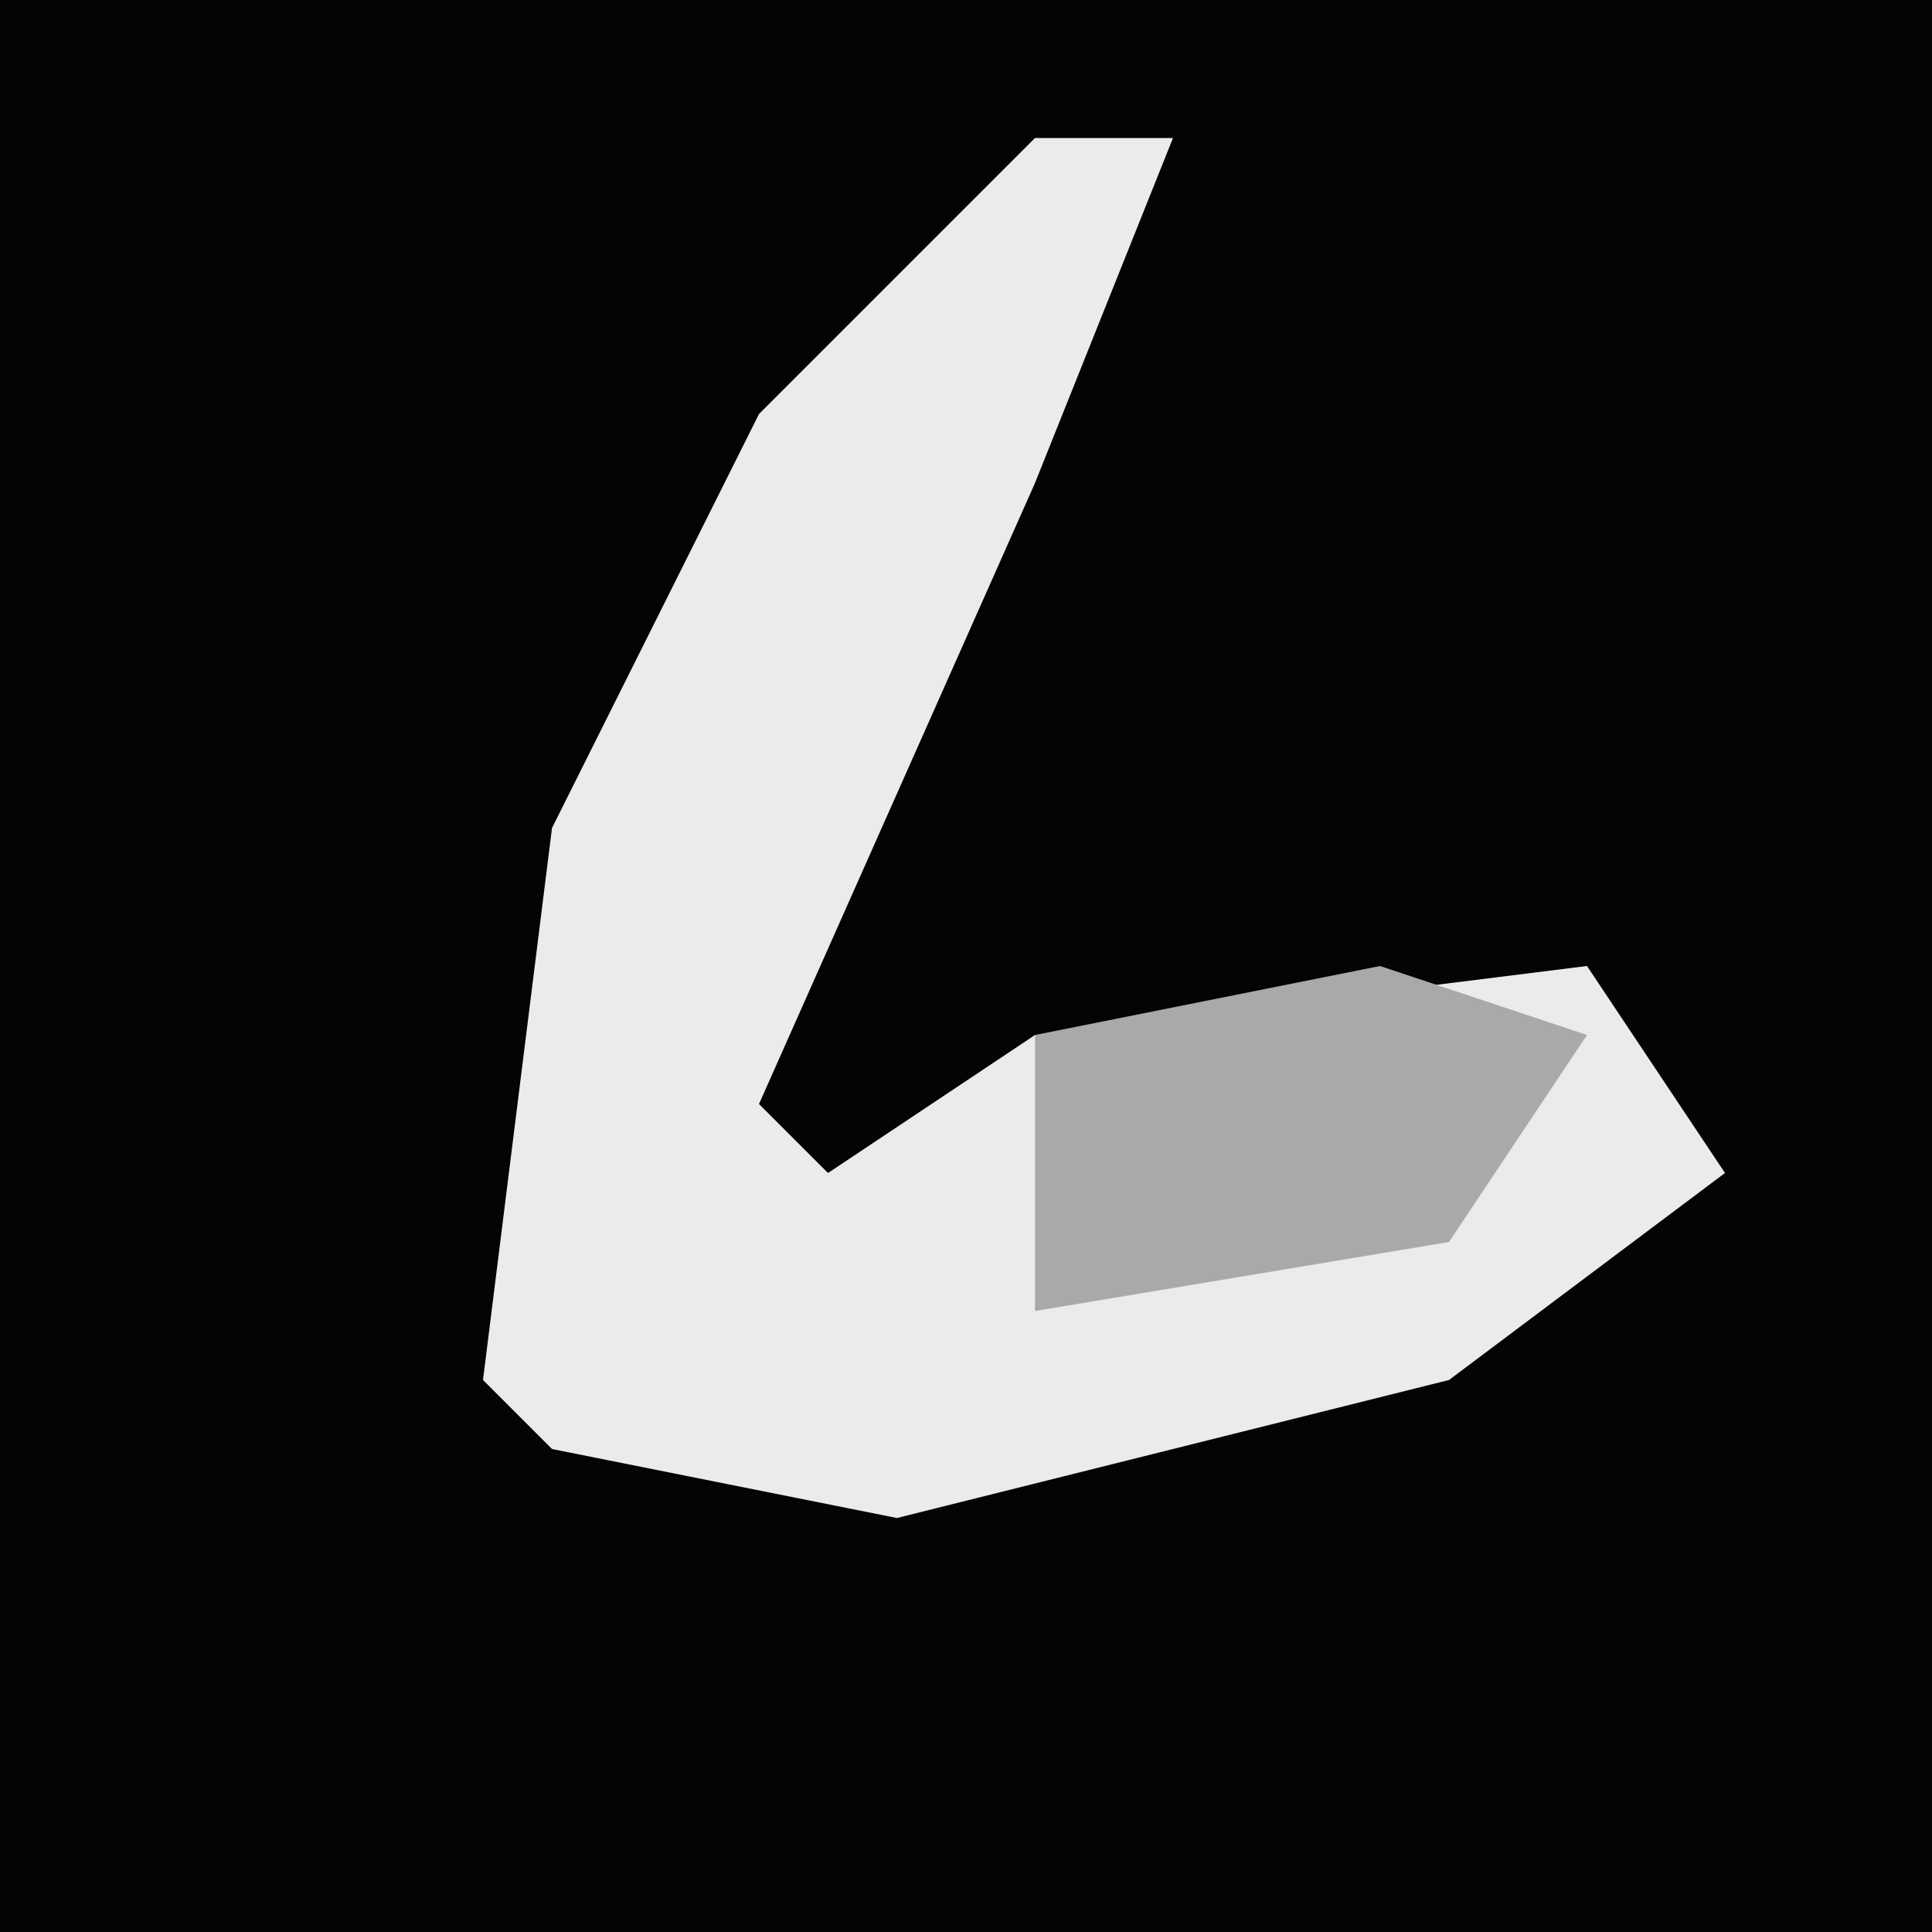 <?xml version="1.0" encoding="UTF-8"?>
<svg version="1.1" xmlns="http://www.w3.org/2000/svg" width="28" height="28">
<path d="M0,0 L28,0 L28,28 L0,28 Z " fill="#040404" transform="translate(0,0)"/>
<path d="M0,0 L2,0 L0,5 L-4,14 L-3,15 L0,13 L8,12 L10,15 L6,18 L-2,20 L-7,19 L-8,18 L-7,10 L-4,4 Z " fill="#EBEBEB" transform="translate(15,2)"/>
<path d="M0,0 L3,1 L1,4 L-5,5 L-5,1 Z " fill="#A9A9A9" transform="translate(20,14)"/>
</svg>
